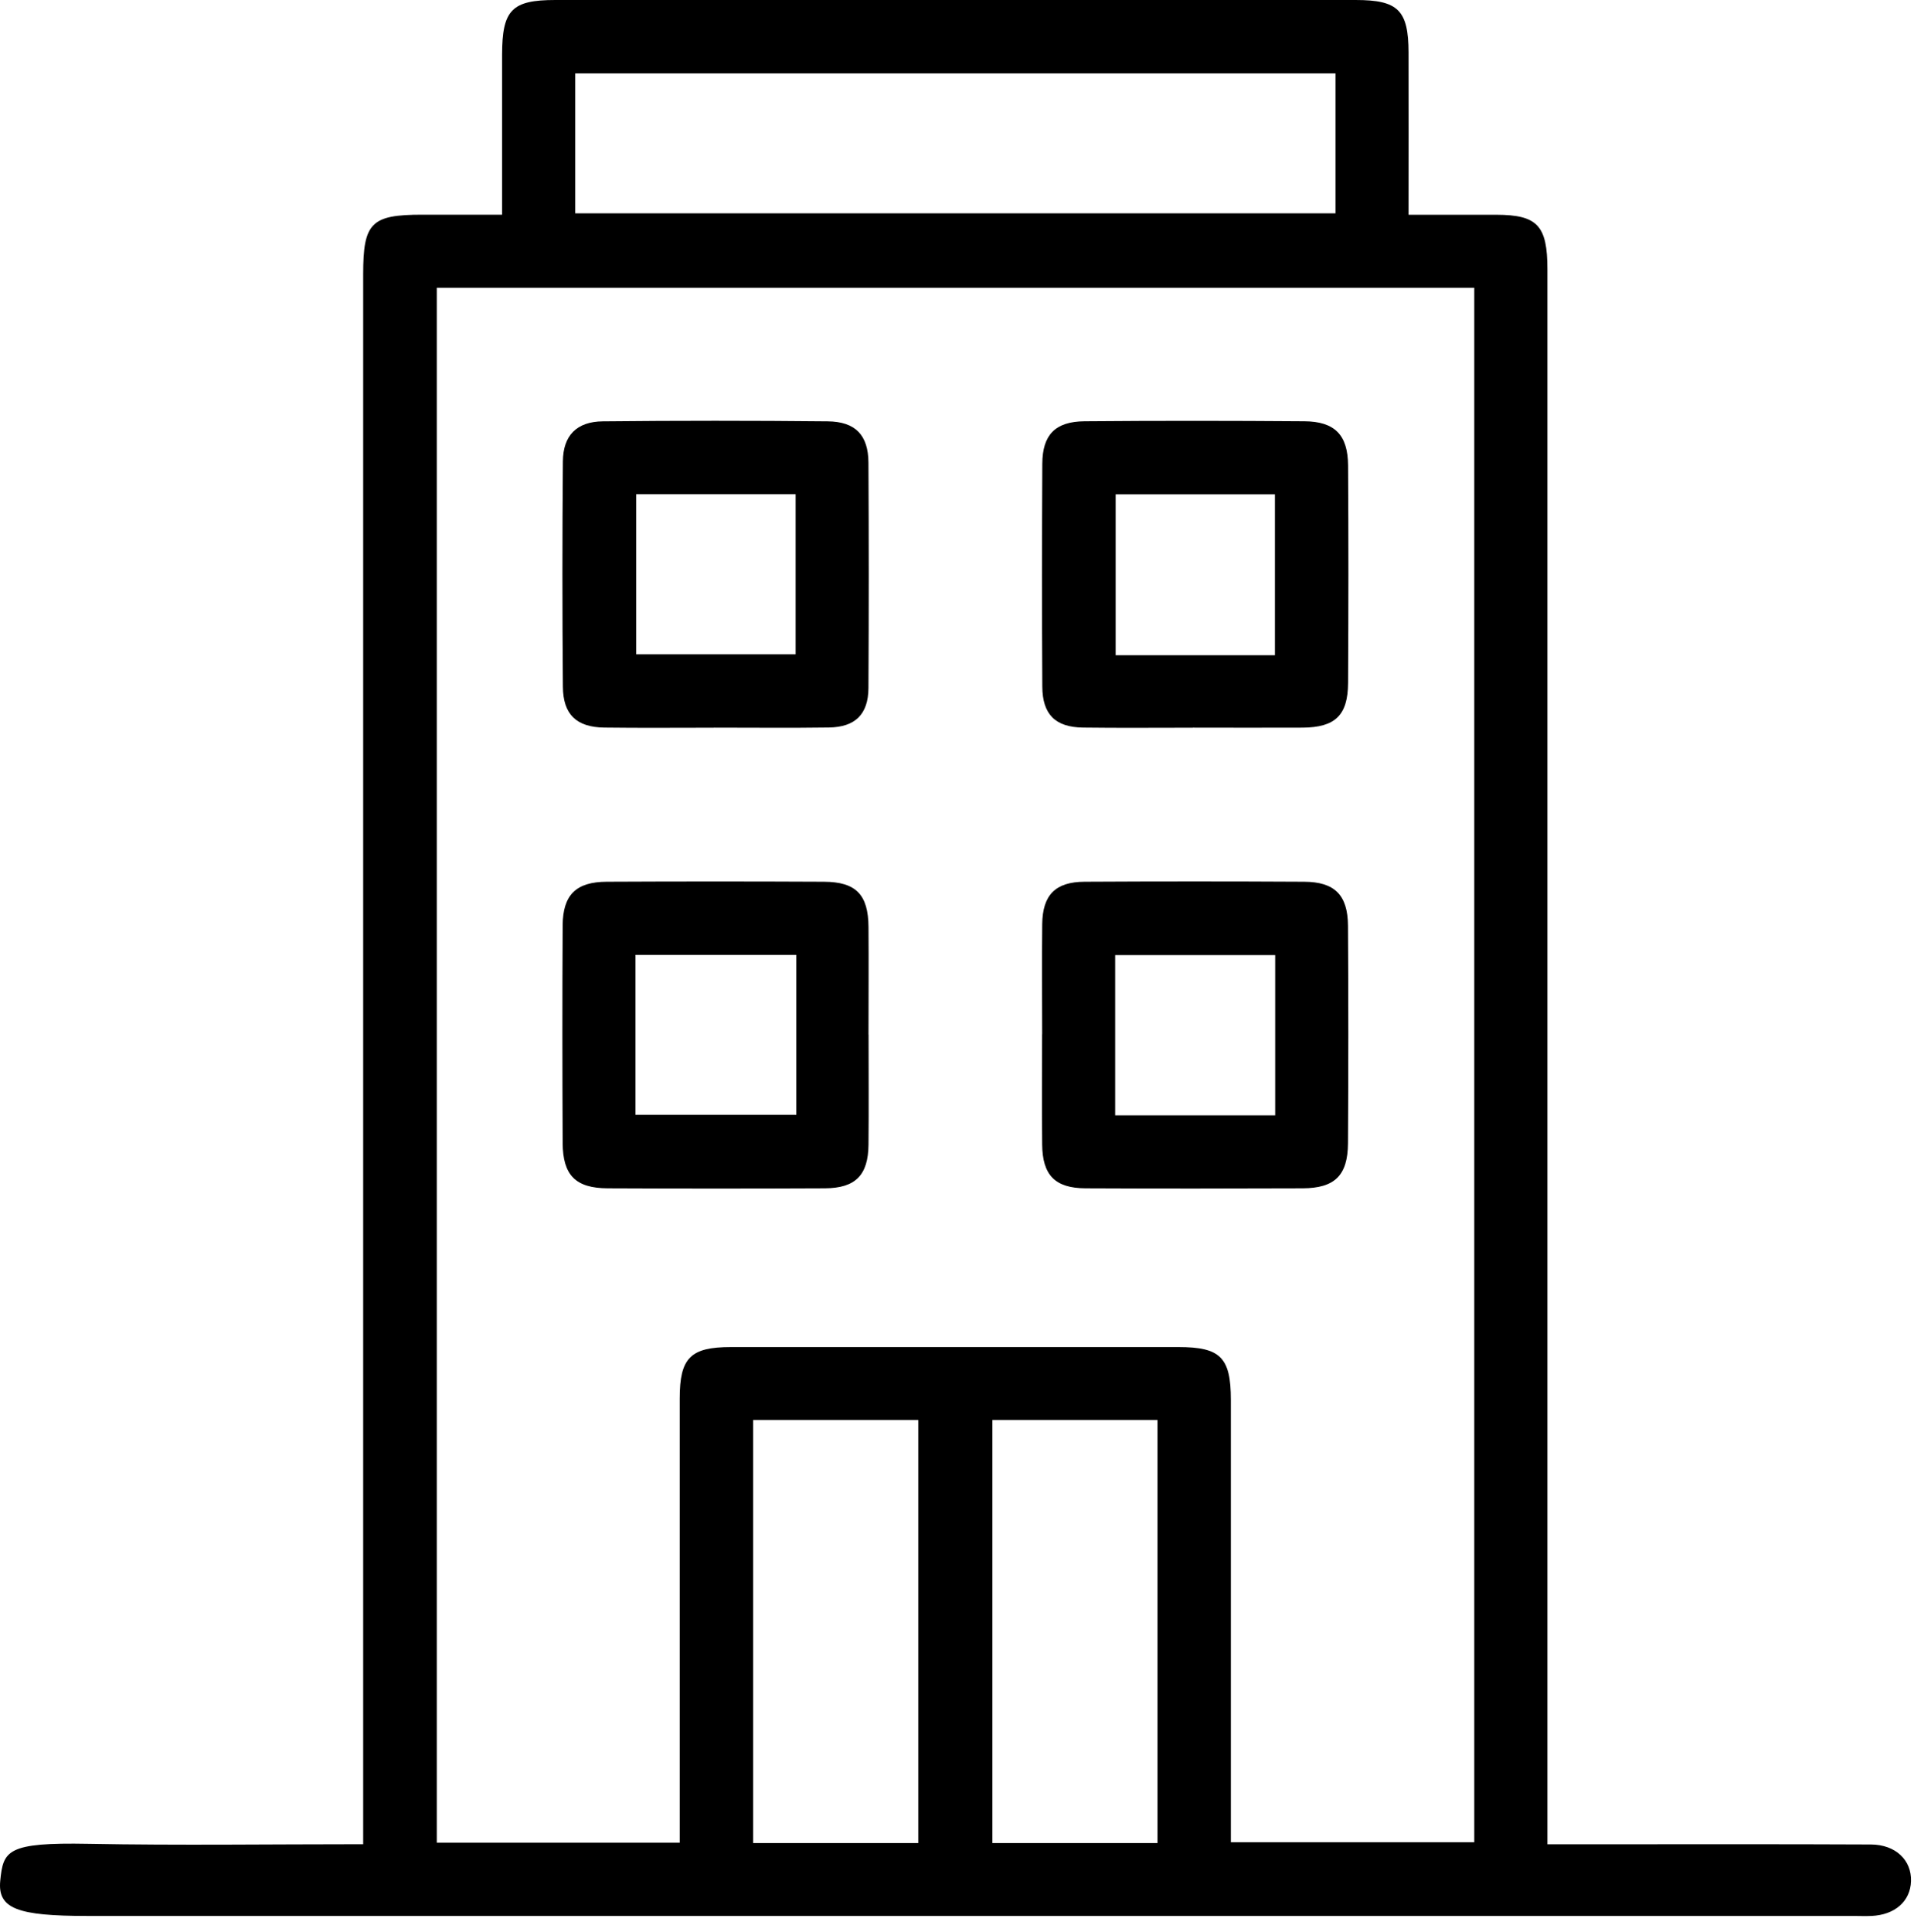 <svg width="109" height="110" viewBox="0 0 109 110" fill="none" xmlns="http://www.w3.org/2000/svg">
<path d="M28.593 12.228C28.593 9.043 28.593 6.083 28.593 3.119C28.597 0.56 29.145 0 31.634 0C46.822 0 62.006 0 77.194 0C79.625 0 80.209 0.576 80.216 2.999C80.224 6.009 80.216 9.016 80.216 12.228C81.955 12.228 83.588 12.224 85.222 12.228C87.556 12.236 88.124 12.843 88.124 15.34C88.124 44.557 88.124 73.773 88.124 102.99V105.009C89.209 105.009 90.165 105.009 91.122 105.009C96.264 105.009 101.41 104.997 106.551 105.021C107.959 105.029 108.869 105.915 108.83 107.113C108.792 108.257 107.913 109.031 106.571 109.089C106.232 109.105 105.89 109.089 105.552 109.089C101.476 109.089 97.4 109.089 93.324 109.089H4.973C0.994 109.089 -0.142 108.677 0.014 107.086C0.185 105.375 0.375 104.892 5.043 104.982C10.177 105.079 15.318 105.005 20.682 105.005C20.682 104.321 20.682 103.714 20.682 103.107C20.682 73.941 20.682 44.77 20.682 15.604C20.682 12.683 21.141 12.224 24.042 12.224C25.489 12.224 26.936 12.224 28.585 12.224L28.593 12.228ZM24.875 16.382V104.92H38.709C38.709 104.301 38.709 103.776 38.709 103.251C38.709 95.375 38.709 87.503 38.709 79.627C38.709 77.309 39.32 76.698 41.634 76.698C50.124 76.698 58.615 76.698 67.105 76.698C69.509 76.698 70.096 77.29 70.096 79.709C70.096 87.585 70.096 95.457 70.096 103.333C70.096 103.85 70.096 104.371 70.096 104.892H83.958V16.386H24.875V16.382ZM76.055 4.181H32.758V12.146H76.055V4.181ZM42.89 80.852V104.939H52.295V80.852H42.89ZM65.919 104.939V80.852H56.515V104.939H65.919Z" fill="black"/>
<path d="M49.464 58.904C49.464 60.993 49.48 63.085 49.46 65.174C49.444 66.912 48.717 67.651 46.975 67.659C42.852 67.678 38.729 67.678 34.606 67.659C32.786 67.651 32.055 66.924 32.043 65.081C32.024 60.95 32.02 56.819 32.043 52.689C32.055 50.947 32.81 50.211 34.552 50.204C38.675 50.184 42.797 50.184 46.92 50.204C48.748 50.211 49.448 50.939 49.46 52.786C49.476 54.828 49.46 56.866 49.46 58.908L49.464 58.904ZM45.349 54.369H36.19V63.474H45.349V54.369Z" fill="black"/>
<path d="M59.35 58.889C59.35 56.8 59.33 54.708 59.353 52.619C59.373 50.962 60.1 50.212 61.761 50.204C65.93 50.181 70.104 50.181 74.273 50.204C76.004 50.212 76.754 50.958 76.766 52.705C76.793 56.835 76.79 60.966 76.766 65.096C76.754 66.924 76.012 67.652 74.188 67.659C70.065 67.675 65.942 67.679 61.819 67.659C60.081 67.652 59.365 66.909 59.35 65.159C59.33 63.07 59.346 60.977 59.346 58.889H59.35ZM72.62 54.381H63.507V63.505H72.62V54.381Z" fill="black"/>
<path d="M40.659 41.434C38.574 41.434 36.489 41.453 34.405 41.426C32.837 41.406 32.067 40.683 32.056 39.1C32.02 34.825 32.02 30.547 32.056 26.273C32.067 24.791 32.845 24.005 34.331 23.99C38.597 23.947 42.864 23.947 47.131 23.99C48.718 24.005 49.449 24.775 49.457 26.347C49.48 30.621 49.48 34.899 49.457 39.174C49.449 40.671 48.698 41.402 47.205 41.422C45.023 41.453 42.841 41.43 40.659 41.43V41.434ZM36.229 28.14V37.256H45.31V28.14H36.229Z" fill="black"/>
<path d="M67.926 41.434C65.841 41.434 63.757 41.453 61.672 41.426C60.101 41.406 59.366 40.675 59.358 39.092C59.334 34.864 59.338 30.637 59.358 26.409C59.366 24.756 60.093 24.002 61.765 23.986C65.935 23.951 70.108 23.955 74.278 23.986C76.012 23.998 76.759 24.76 76.771 26.502C76.798 30.633 76.794 34.763 76.771 38.894C76.759 40.73 76.032 41.418 74.184 41.43C72.099 41.441 70.015 41.43 67.93 41.43L67.926 41.434ZM72.605 37.307V28.144H63.535V37.307H72.605Z" fill="black"/>
</svg>
